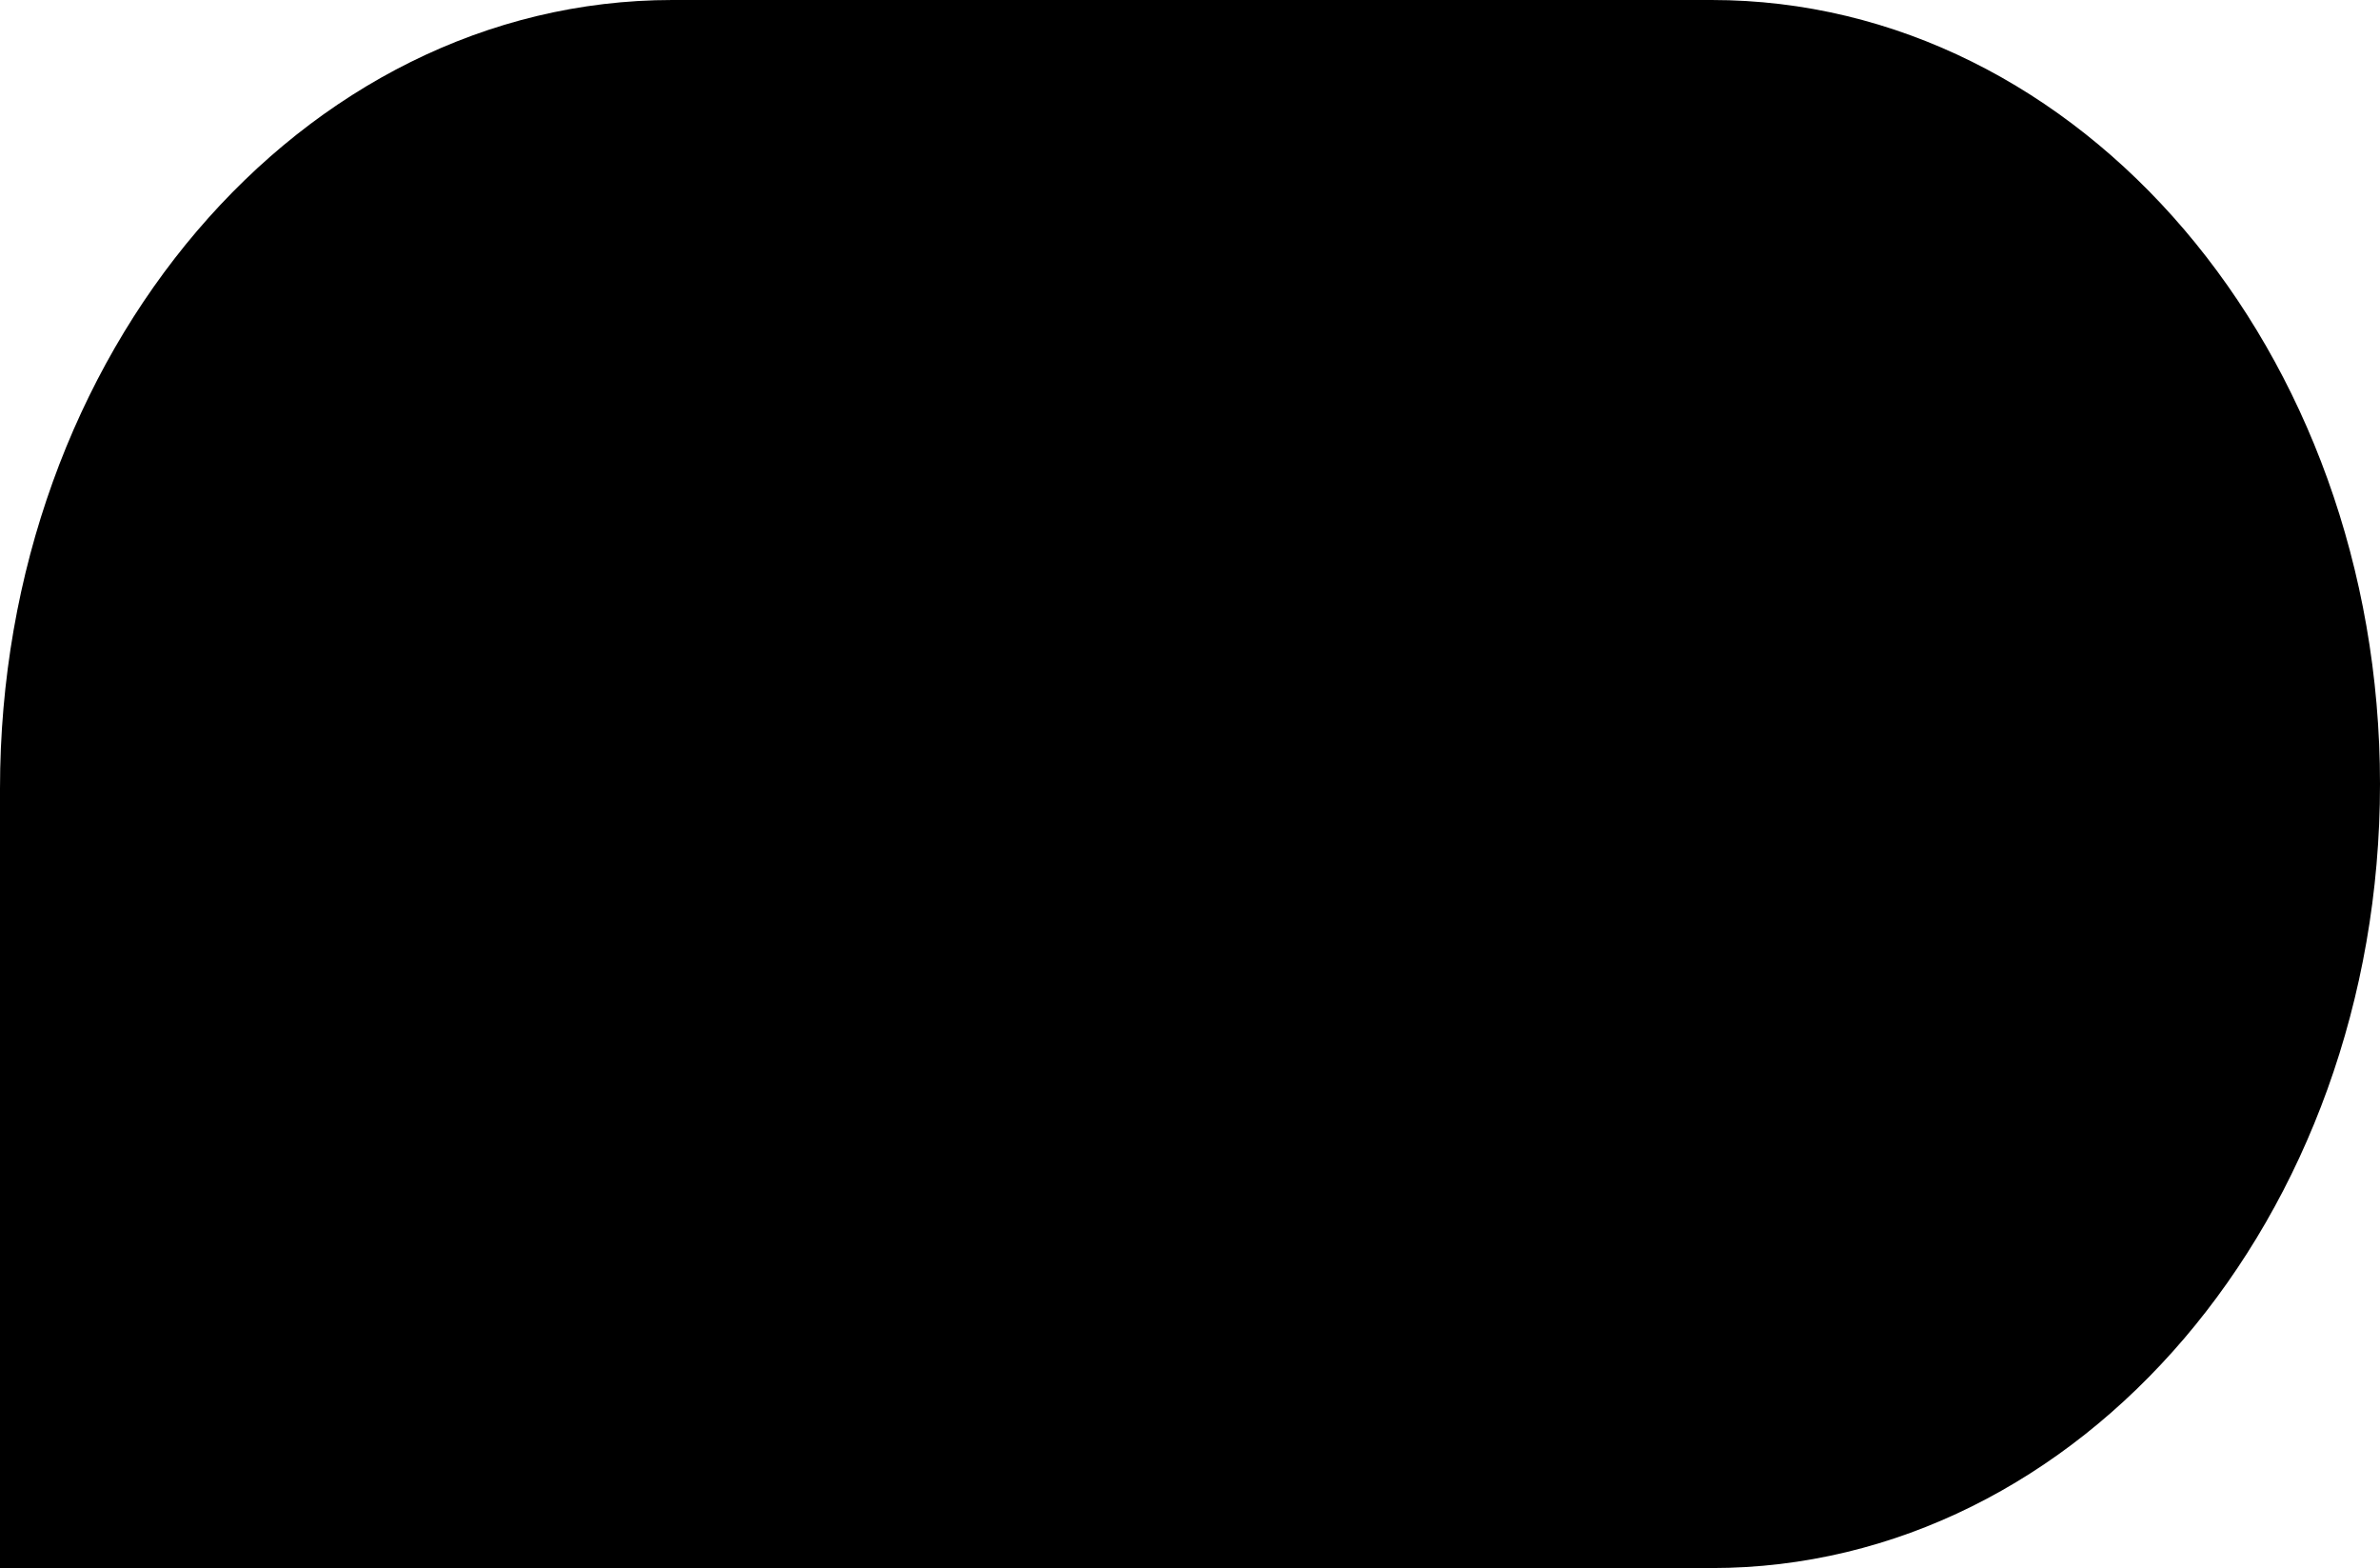 <svg width="340" height="224" viewBox="0 0 340 224" fill="none" xmlns="http://www.w3.org/2000/svg">
<path d="M0 112.683C0 50.45 43.008 0 96.062 0H244.521C297.252 0 340 50.144 340 112C340 173.856 297.252 224 244.521 224H0V112.683Z" fill="black"/>
</svg>
